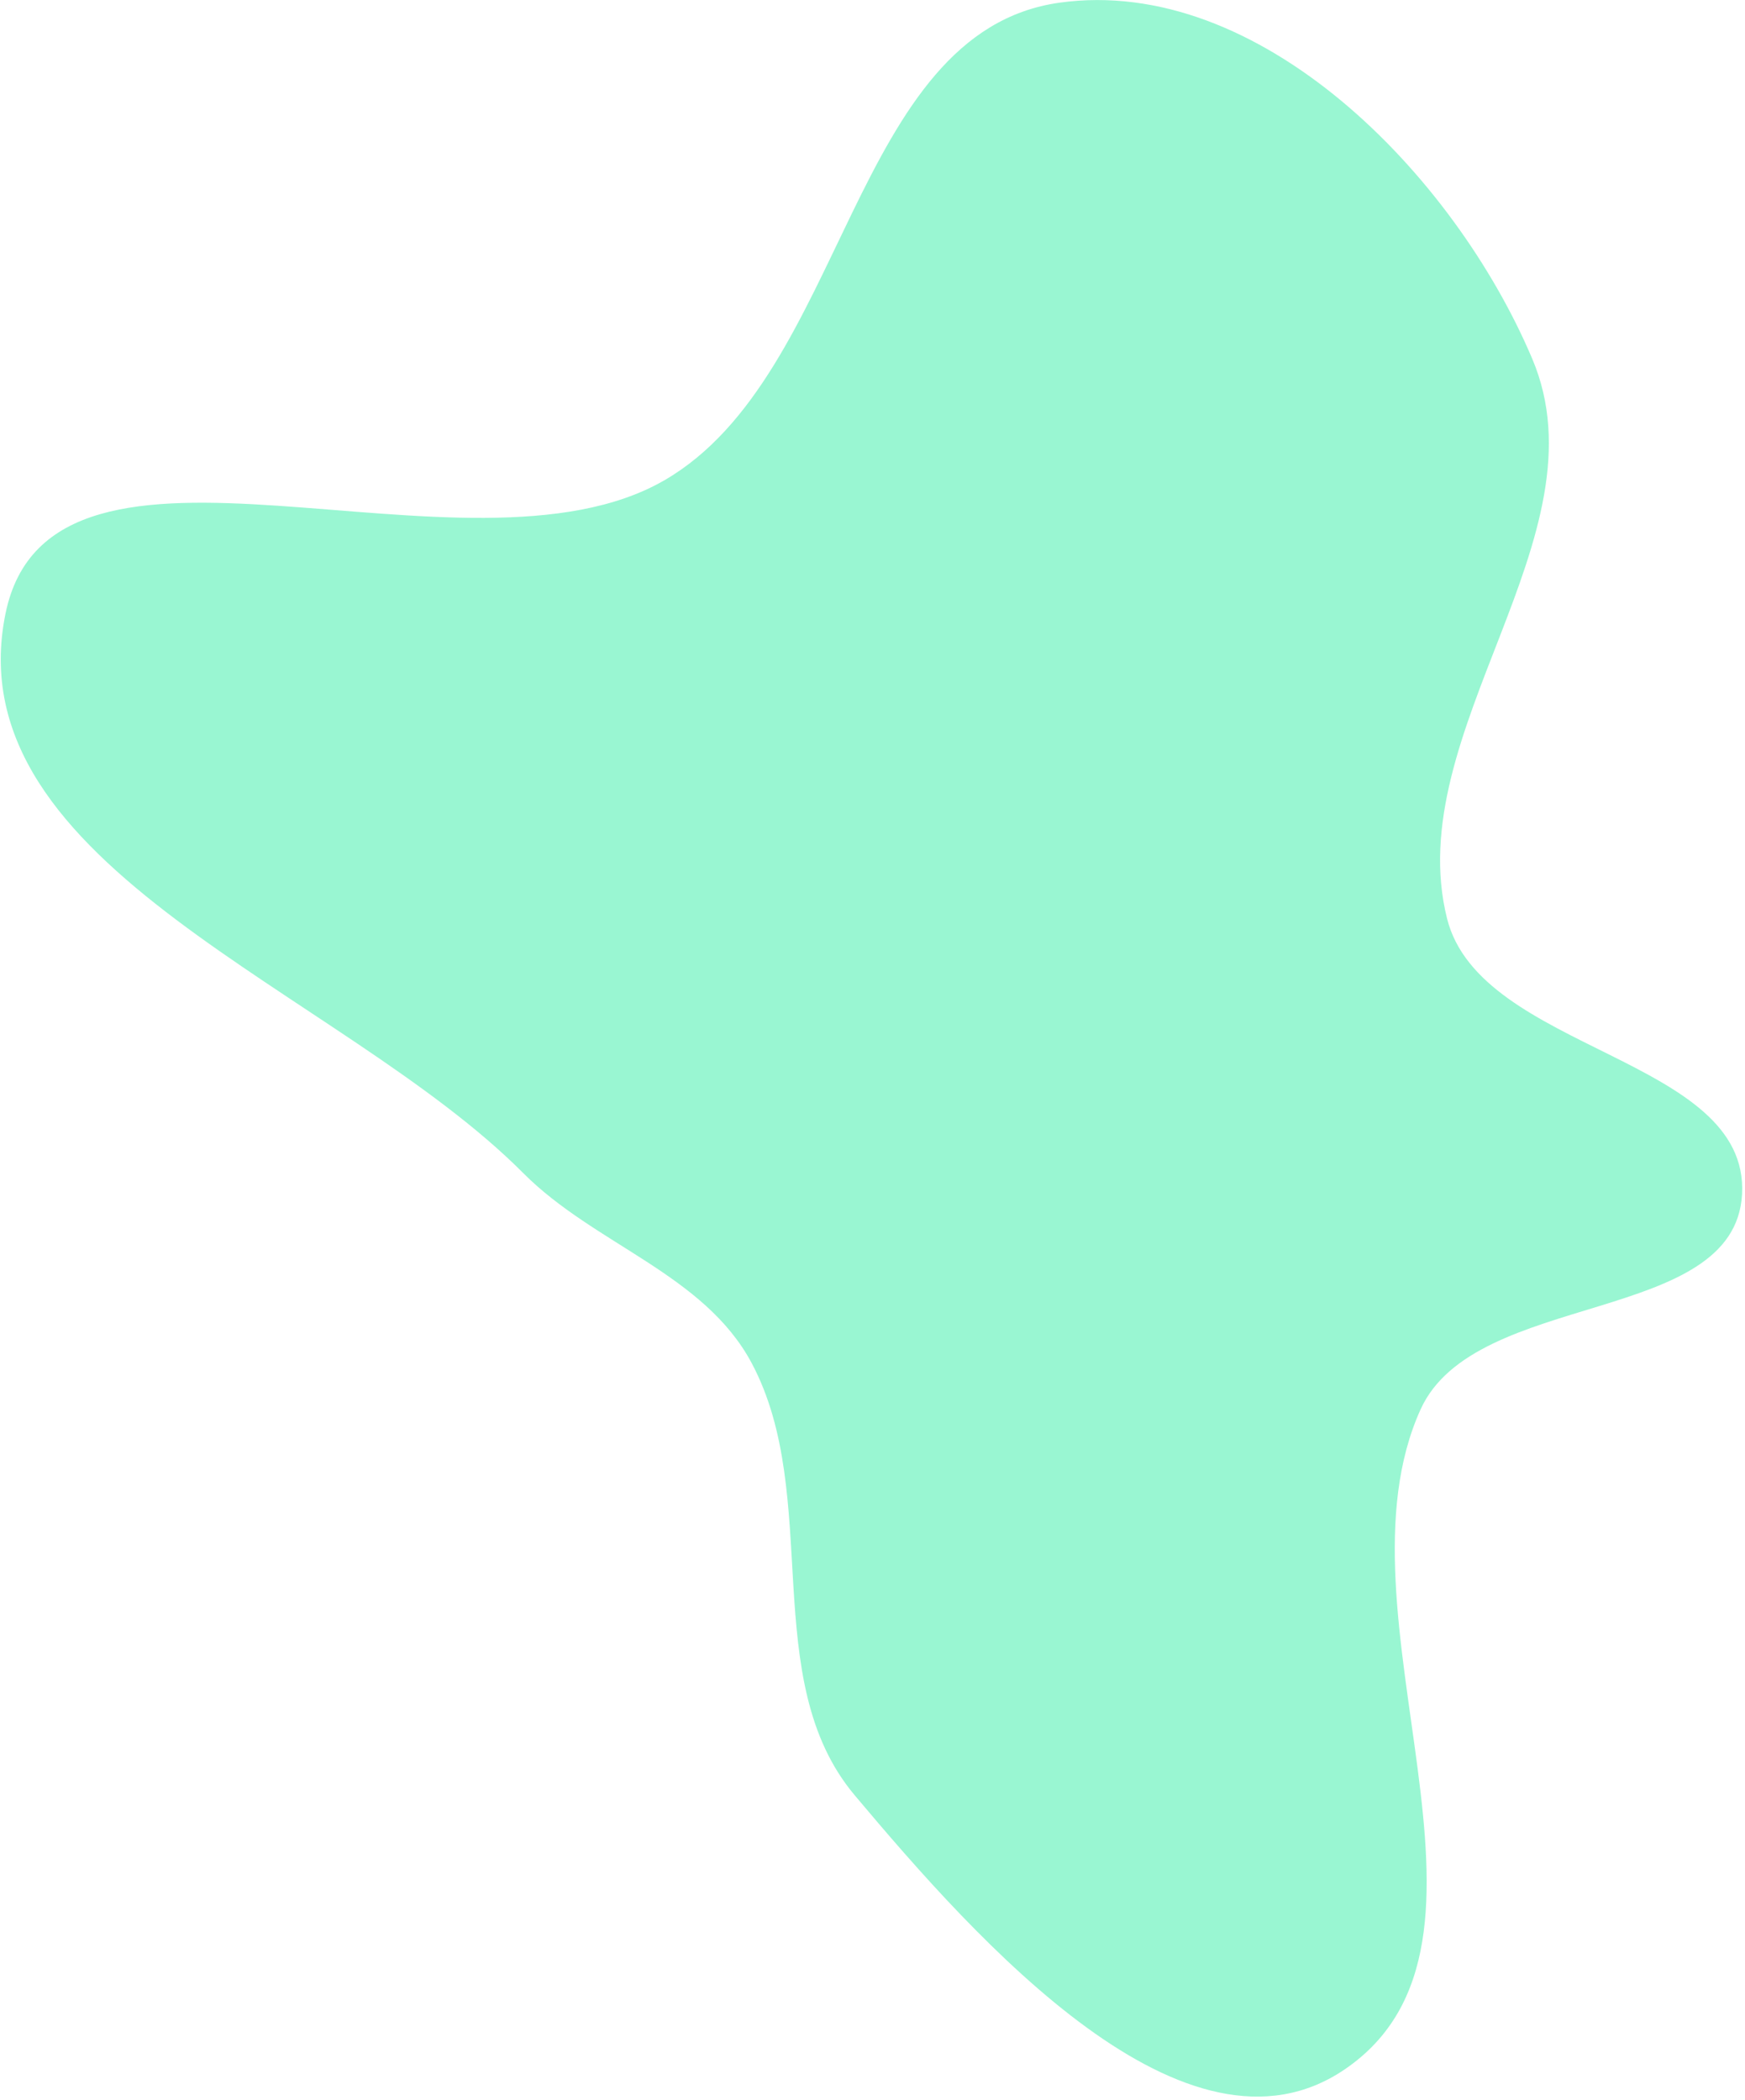 <svg width="491" height="591" viewBox="0 0 491 591" fill="none" xmlns="http://www.w3.org/2000/svg">
<path opacity="0.4" fill-rule="evenodd" clip-rule="evenodd" d="M298.135 0.752C354.225 -7.085 409.056 48.771 431.156 101.016C452.267 150.923 393.972 205.946 407.17 258.513C416.59 296.032 492.251 297.437 490.169 336.069C488.174 373.092 415.045 362.855 399.727 396.607C373.451 454.504 430.889 546.544 378.408 582.324C333.974 612.618 275.073 546.387 240.468 505.185C213.141 472.649 231.491 421.128 211.511 383.611C198.131 358.489 167.317 350.303 147.247 330.142C95.759 278.42 -13.043 244.266 1.545 172.692C14.424 109.501 131.277 167.428 186.994 135.128C238.287 105.392 239.442 8.952 298.135 0.752Z" fill="#01E990"/>
</svg>
